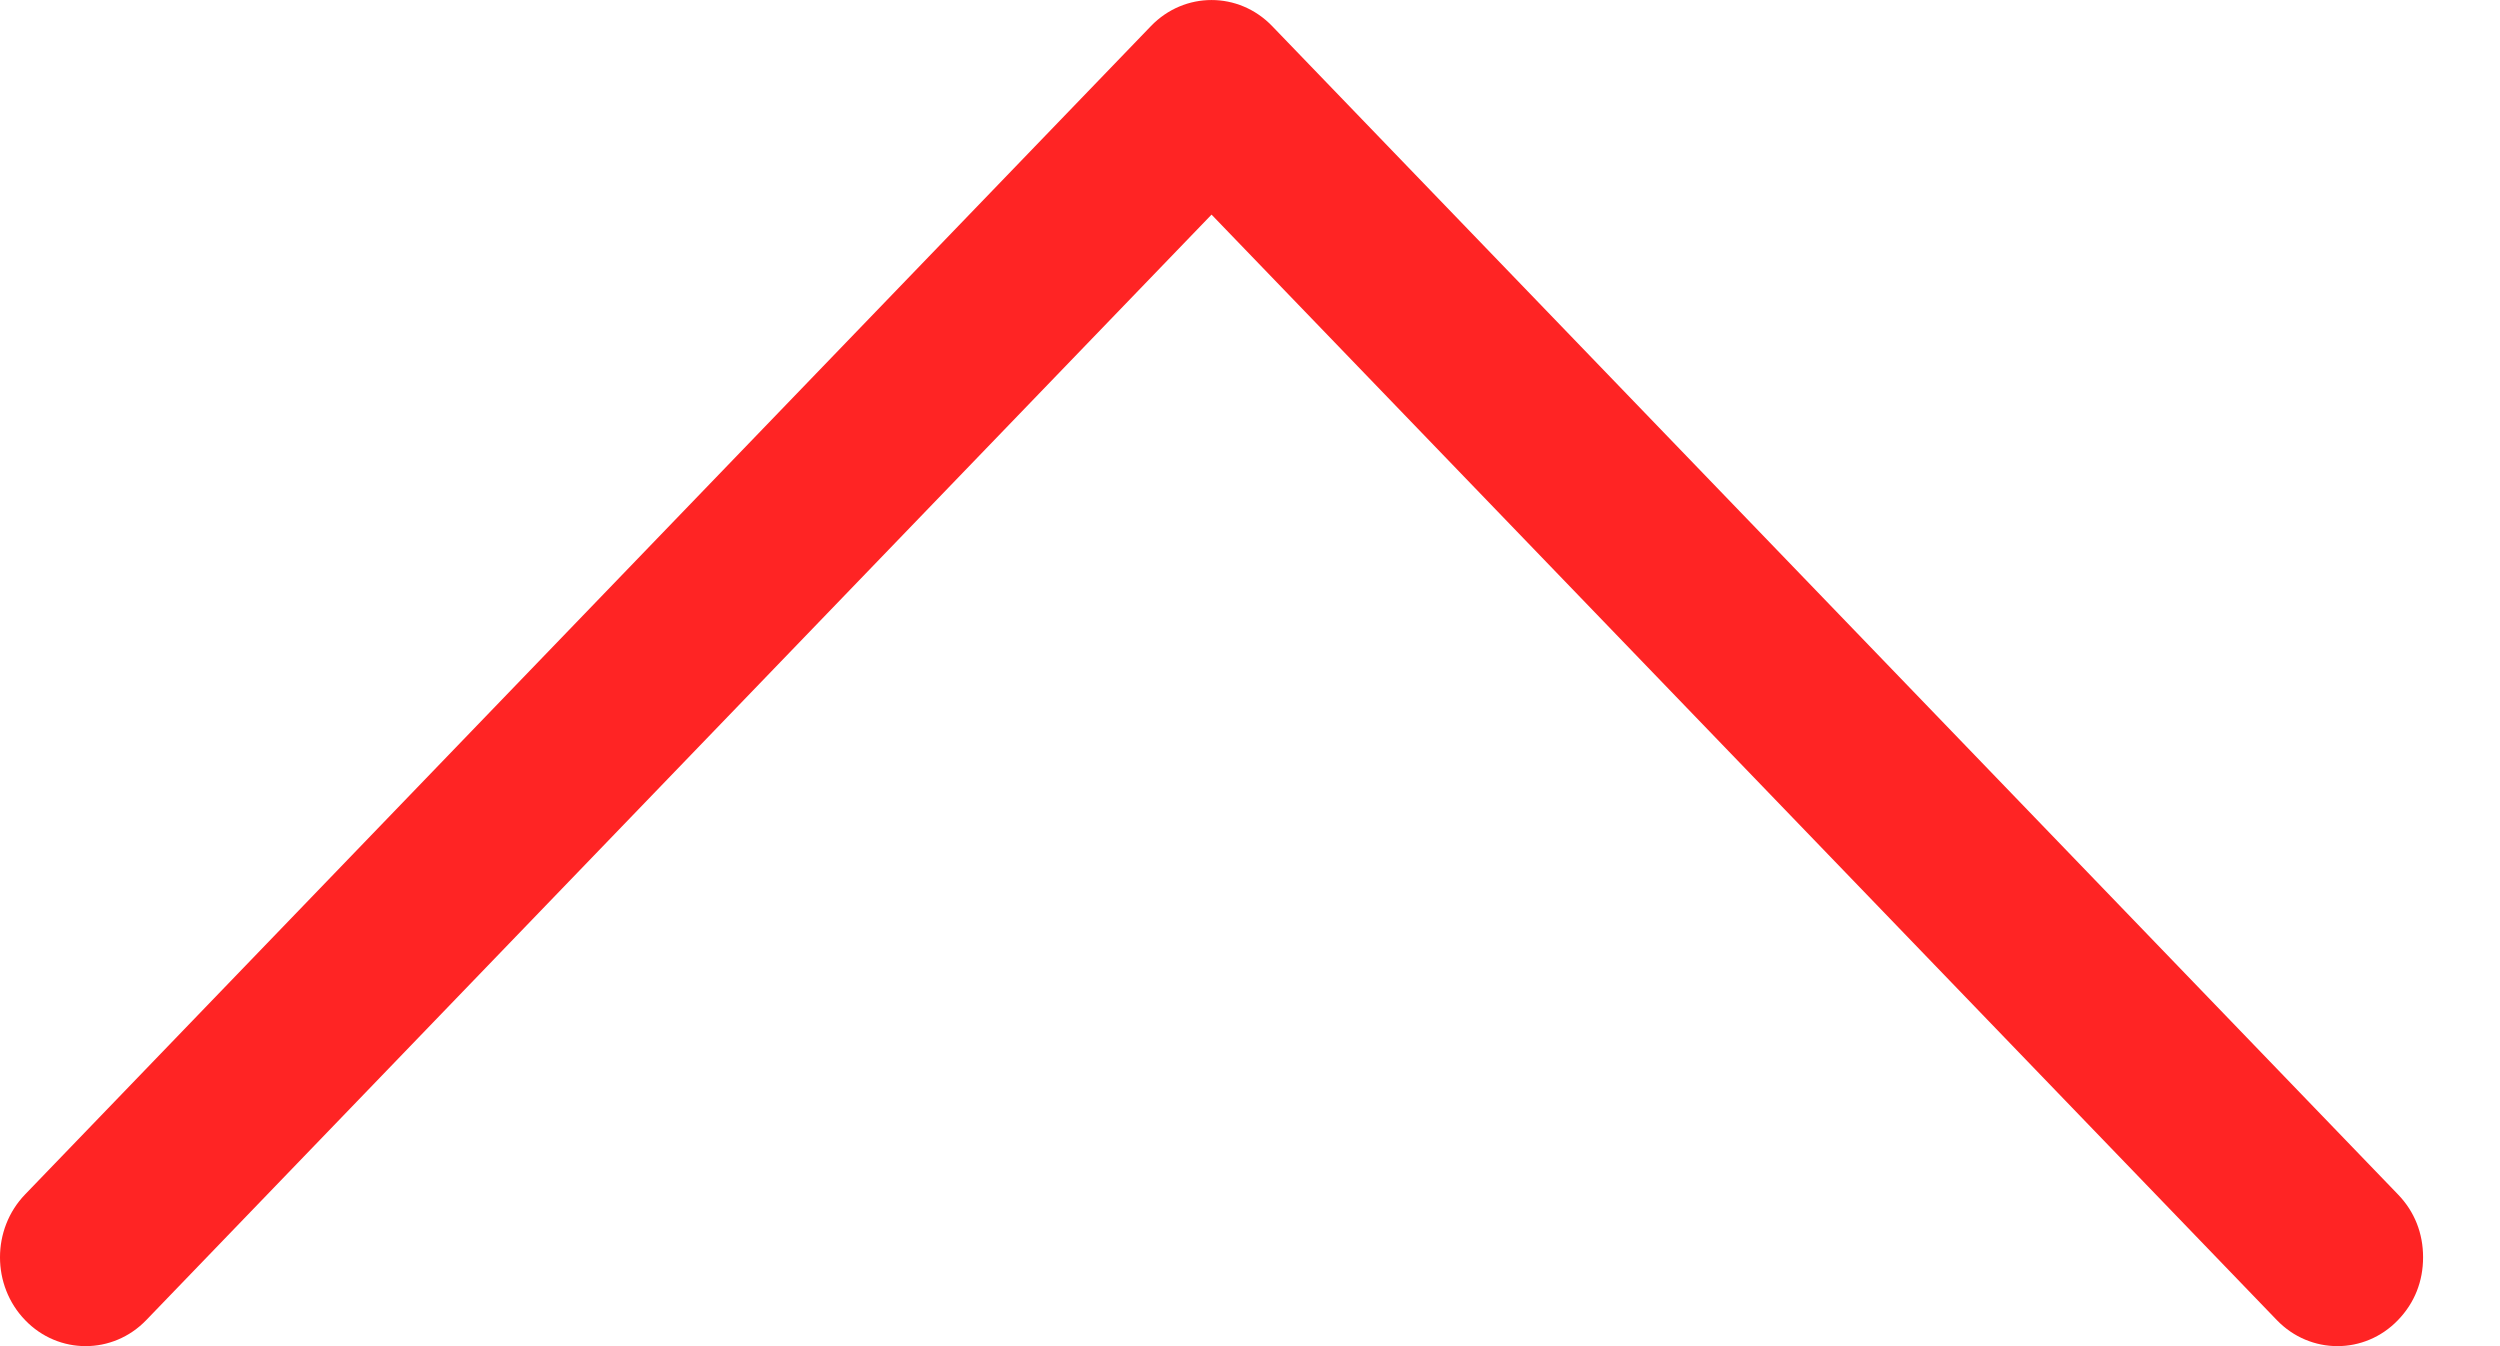 <svg width="26" height="14" viewBox="0 0 26 14" version="1.1" xmlns="http://www.w3.org/2000/svg" xmlns:xlink="http://www.w3.org/1999/xlink">
<path d="M 1.578 24.939C 1.398 25.113 1.172 25.2 0.924 25.2C 0.676 25.2 0.451 25.113 0.271 24.939C -0.09 24.592 -0.09 24.027 0.271 23.679L 11.768 12.6L 0.271 1.521C -0.09 1.173 -0.09 0.608 0.271 0.261C 0.631 -0.087 1.217 -0.087 1.578 0.261L 13.729 11.97C 14.09 12.318 14.09 12.882 13.729 13.23L 1.578 24.939Z" transform="matrix(0 -1 1 0 0 14)" fill="#FF2424"/>
</svg>

